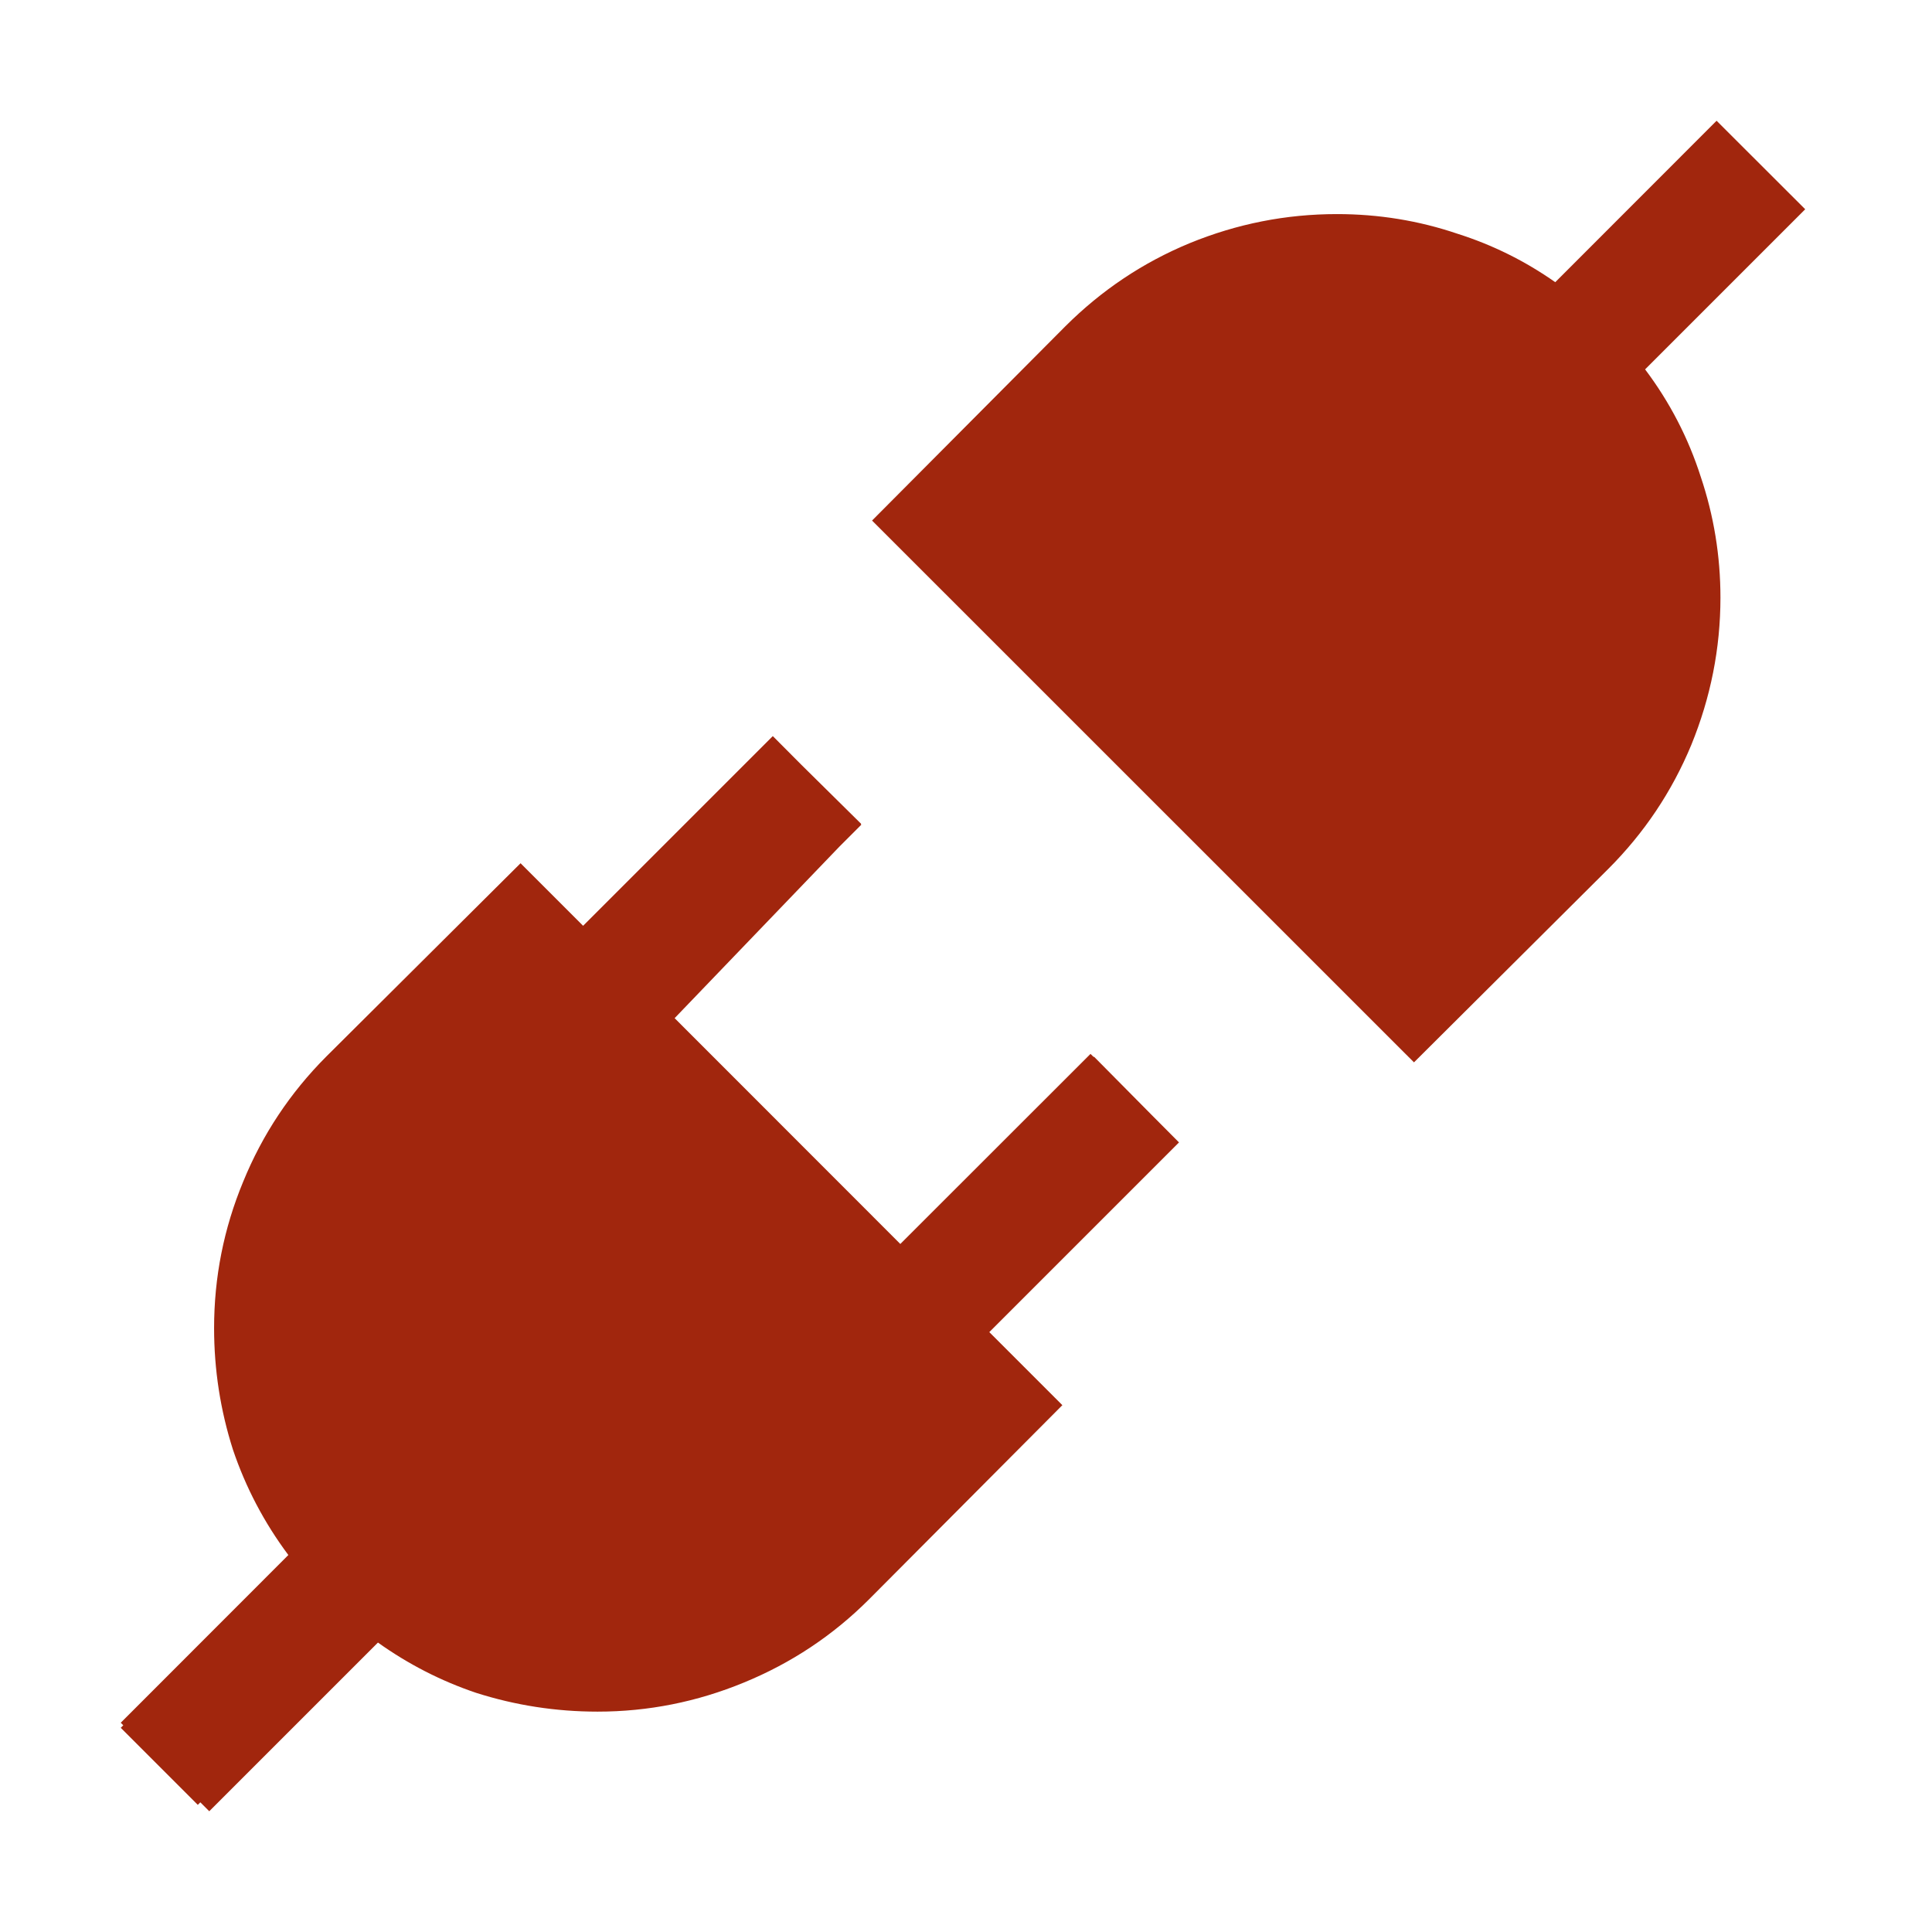 <svg width="16" height="16" viewBox="0 0 16 16" fill="none" xmlns="http://www.w3.org/2000/svg">
<path fill-rule="evenodd" clip-rule="evenodd" d="M14.95 1.733L14.216 1L12.88 2.337C12.631 2.162 12.361 2.028 12.071 1.936C11.75 1.827 11.417 1.773 11.072 1.773C10.651 1.773 10.245 1.853 9.852 2.014C9.465 2.174 9.122 2.404 8.824 2.701L7.222 4.311L11.71 8.798L13.319 7.196C13.617 6.898 13.846 6.556 14.007 6.168C14.167 5.776 14.248 5.369 14.248 4.949C14.248 4.604 14.193 4.27 14.085 3.949C13.982 3.627 13.828 3.33 13.624 3.059L14.95 1.733ZM9.549 9.245L9.764 9.461L8.193 11.032L8.798 11.637L7.196 13.246C6.898 13.544 6.553 13.773 6.161 13.934C5.773 14.094 5.369 14.175 4.949 14.175C4.604 14.175 4.268 14.123 3.942 14.019C3.652 13.921 3.381 13.782 3.13 13.603L1.733 15L1.659 14.926L1.638 14.947L1 14.309L1.021 14.288L1 14.267L2.388 12.878C2.188 12.61 2.035 12.319 1.929 12.005C1.825 11.679 1.773 11.344 1.773 10.999C1.773 10.578 1.853 10.174 2.014 9.786C2.174 9.394 2.404 9.049 2.701 8.751L4.311 7.149L4.829 7.667L6.4 6.096L6.638 6.335L7.132 6.823L7.129 6.826L7.133 6.83L6.951 7.012L5.587 8.432L7.456 10.302L9.031 8.728L9.058 8.754L9.06 8.751L9.549 9.245Z" fill="#A1260D"/>
</svg>
